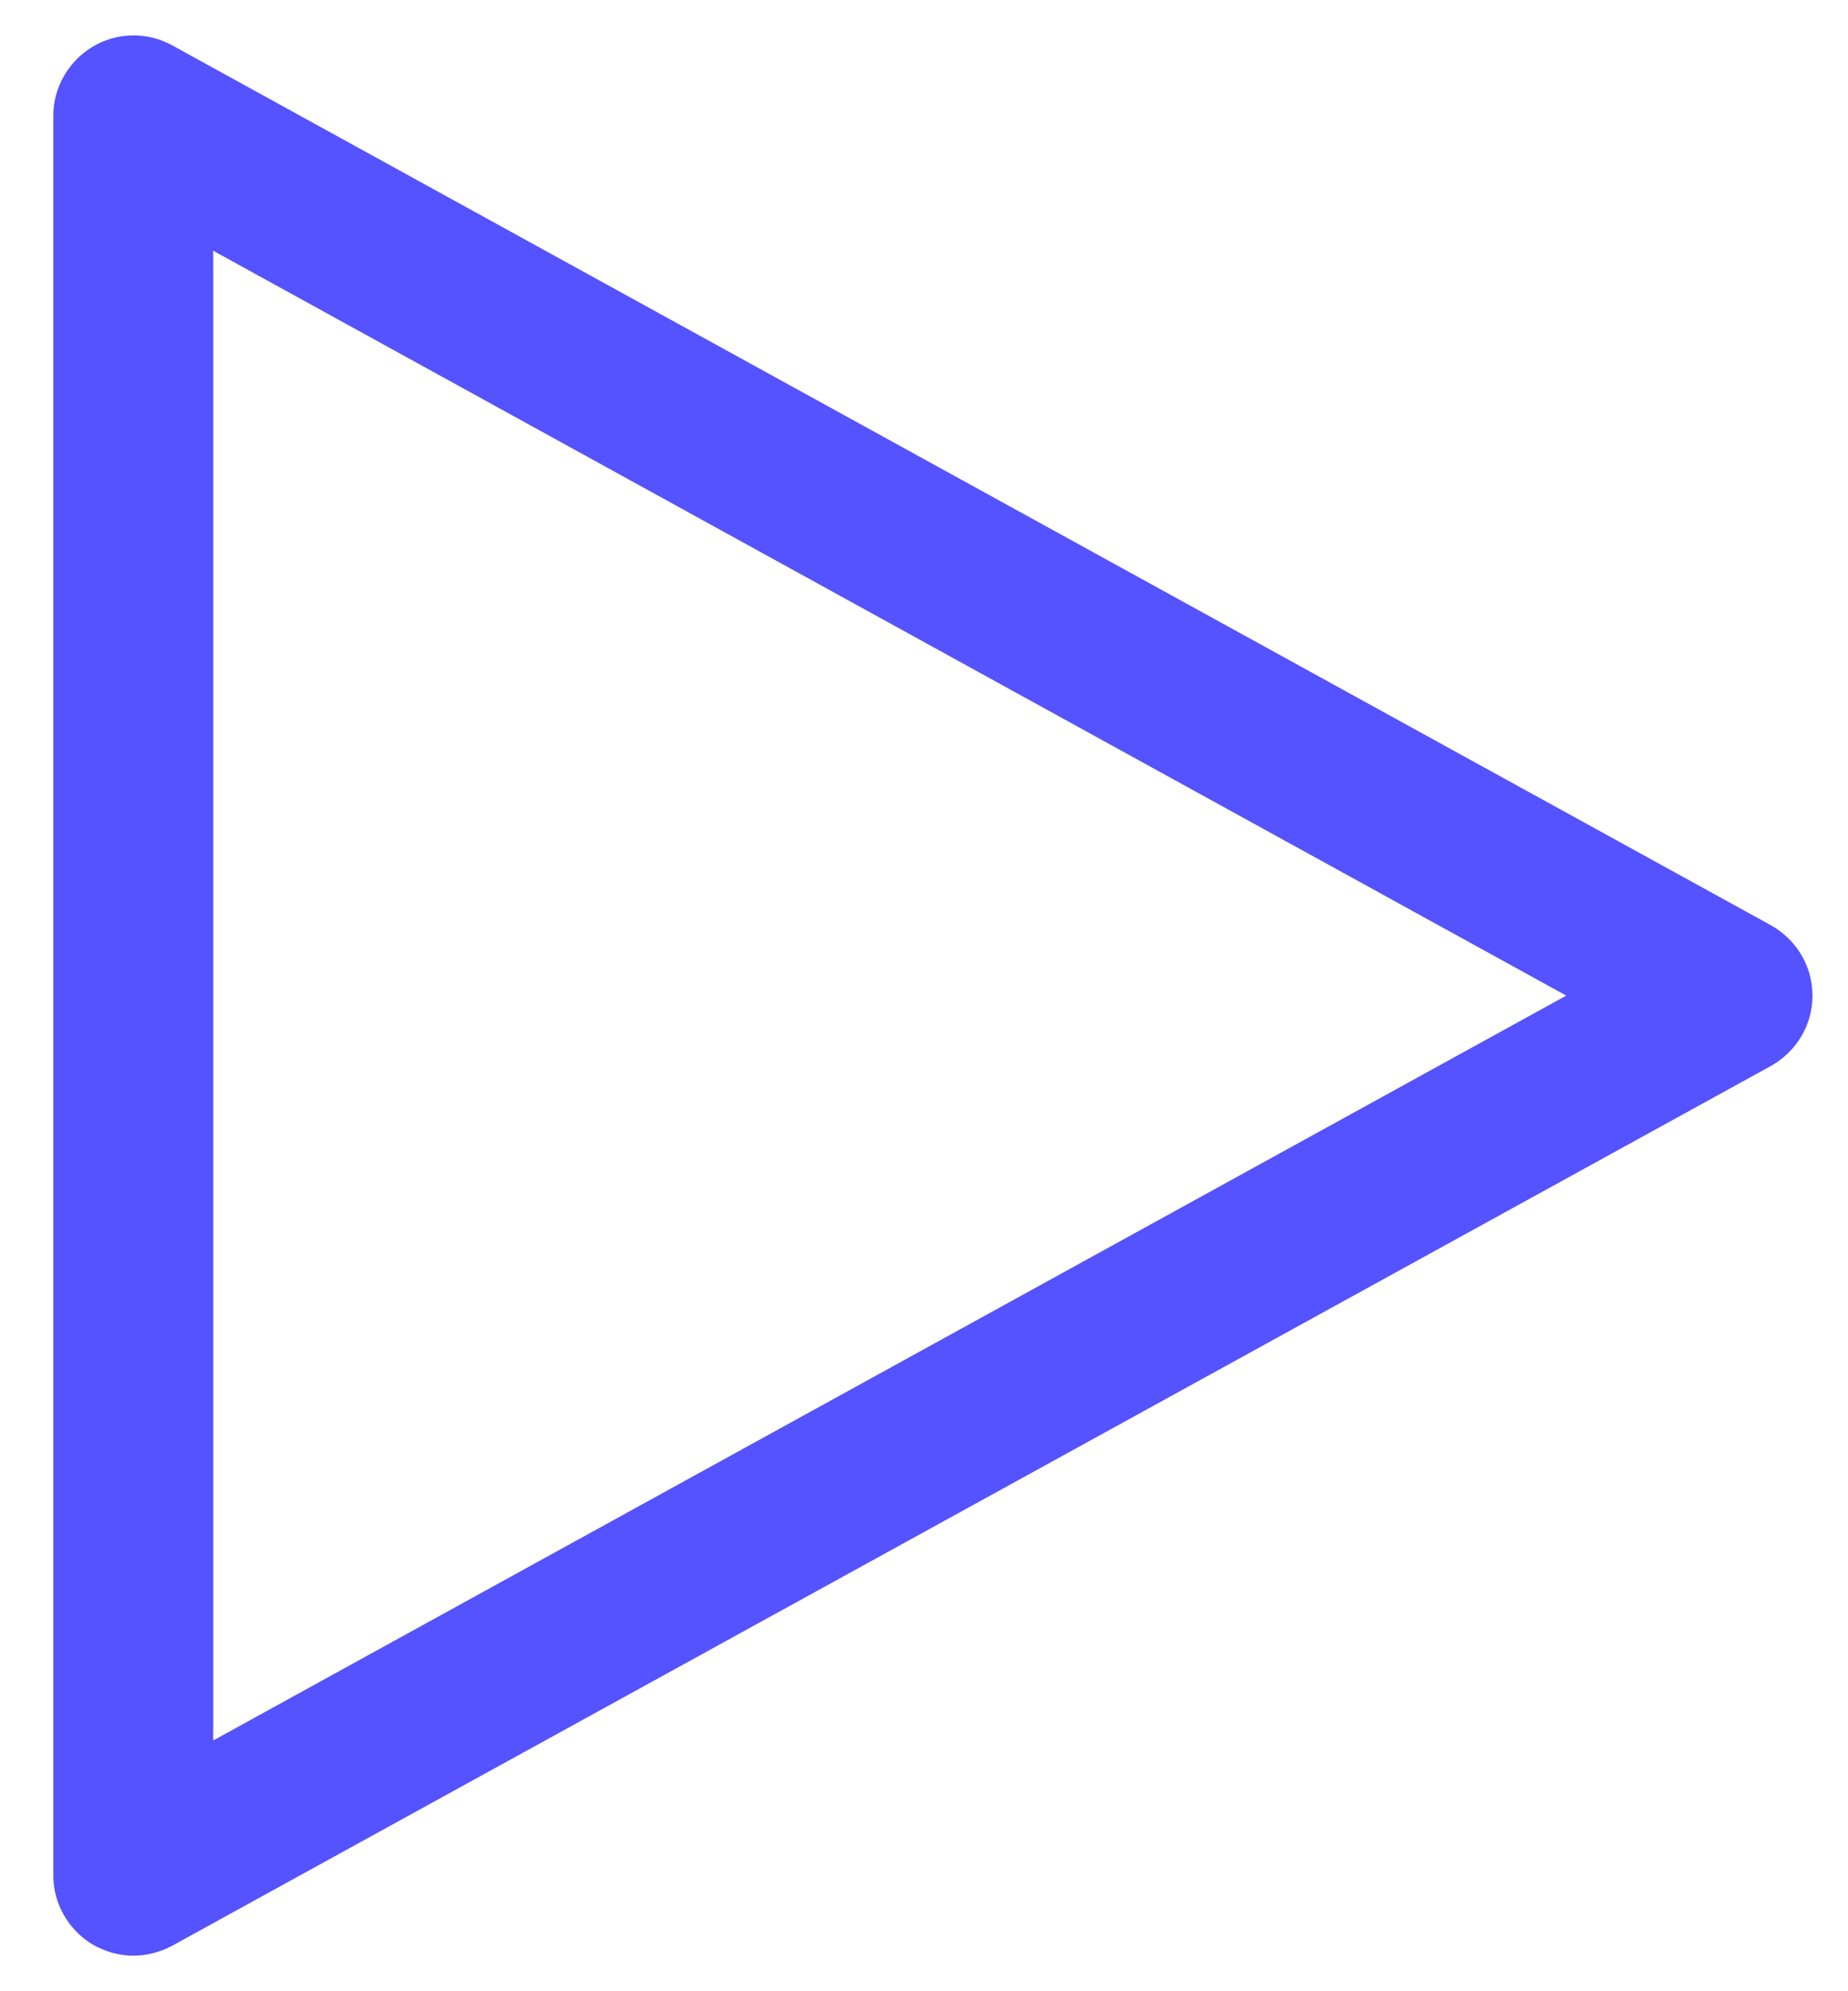 <svg width="13" height="14" viewBox="0 0 13 14" fill="none" xmlns="http://www.w3.org/2000/svg">
<path d="M0.938 13.75C0.836 13.75 0.741 13.722 0.651 13.671C0.482 13.57 0.375 13.384 0.375 13.188V0.812C0.375 0.616 0.482 0.43 0.651 0.329C0.819 0.227 1.033 0.222 1.208 0.317L12.457 6.505C12.637 6.606 12.75 6.792 12.75 7C12.75 7.208 12.637 7.394 12.457 7.495L1.208 13.682C1.123 13.727 1.028 13.75 0.938 13.75ZM1.5 1.763V12.237L11.018 7L1.5 1.763Z" fill="#5552FF"/>
</svg>
